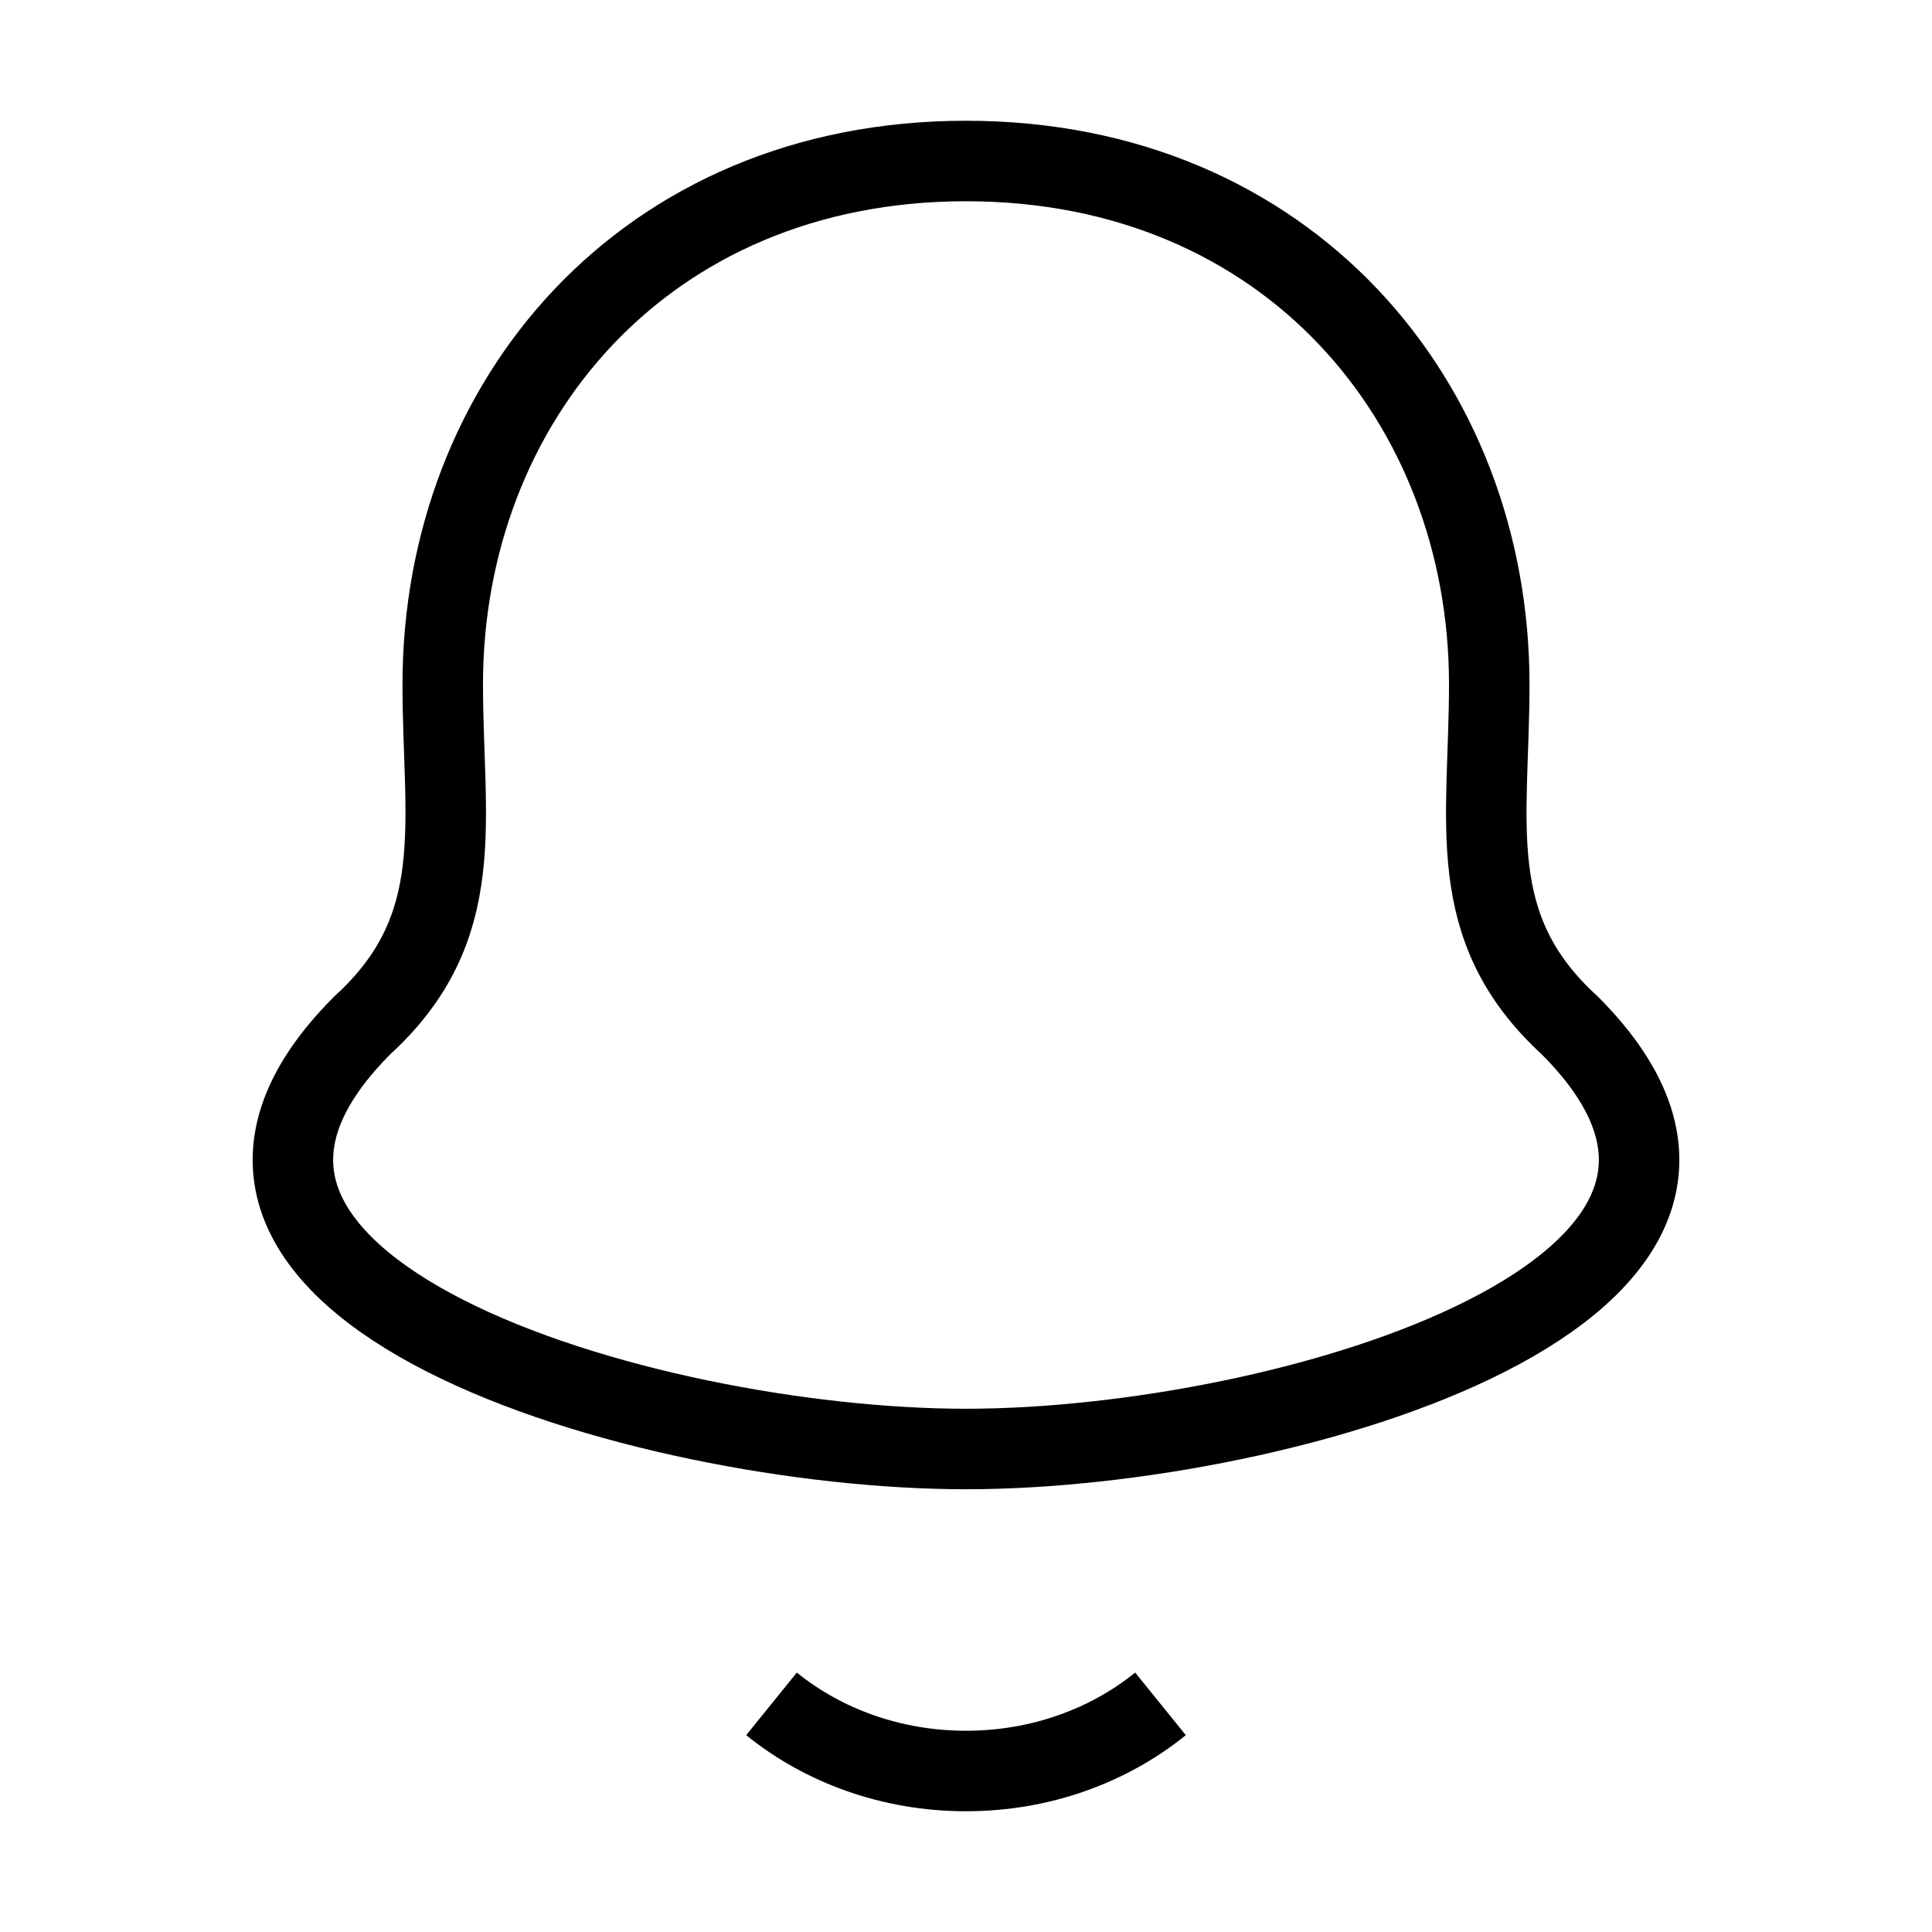<svg viewBox="0 0 24 24" fill="none" fit="" height="100%" width="100%" preserveAspectRatio="xMidYMid meet" focusable="false" xmlns="http://www.w3.org/2000/svg"><path d="M9.584 21.166C10.224 21.684 11.071 22 12 22C12.929 22 13.776 21.684 14.416 21.166" stroke="currentColor" strokeWidth="1.6" strokeLinecap="round" strokeLinejoin="round"></path><path d="M12 2C8 2 5.5 5 5.5 8.5C5.5 10.213 5.833 11.52 4.502 12.736C1.237 16 8 18 12 18C16 18 22.763 16 19.498 12.736C18.167 11.52 18.5 10.213 18.5 8.5C18.5 5 16 2 12 2Z" stroke="currentColor" strokeWidth="1.6"></path></svg>
